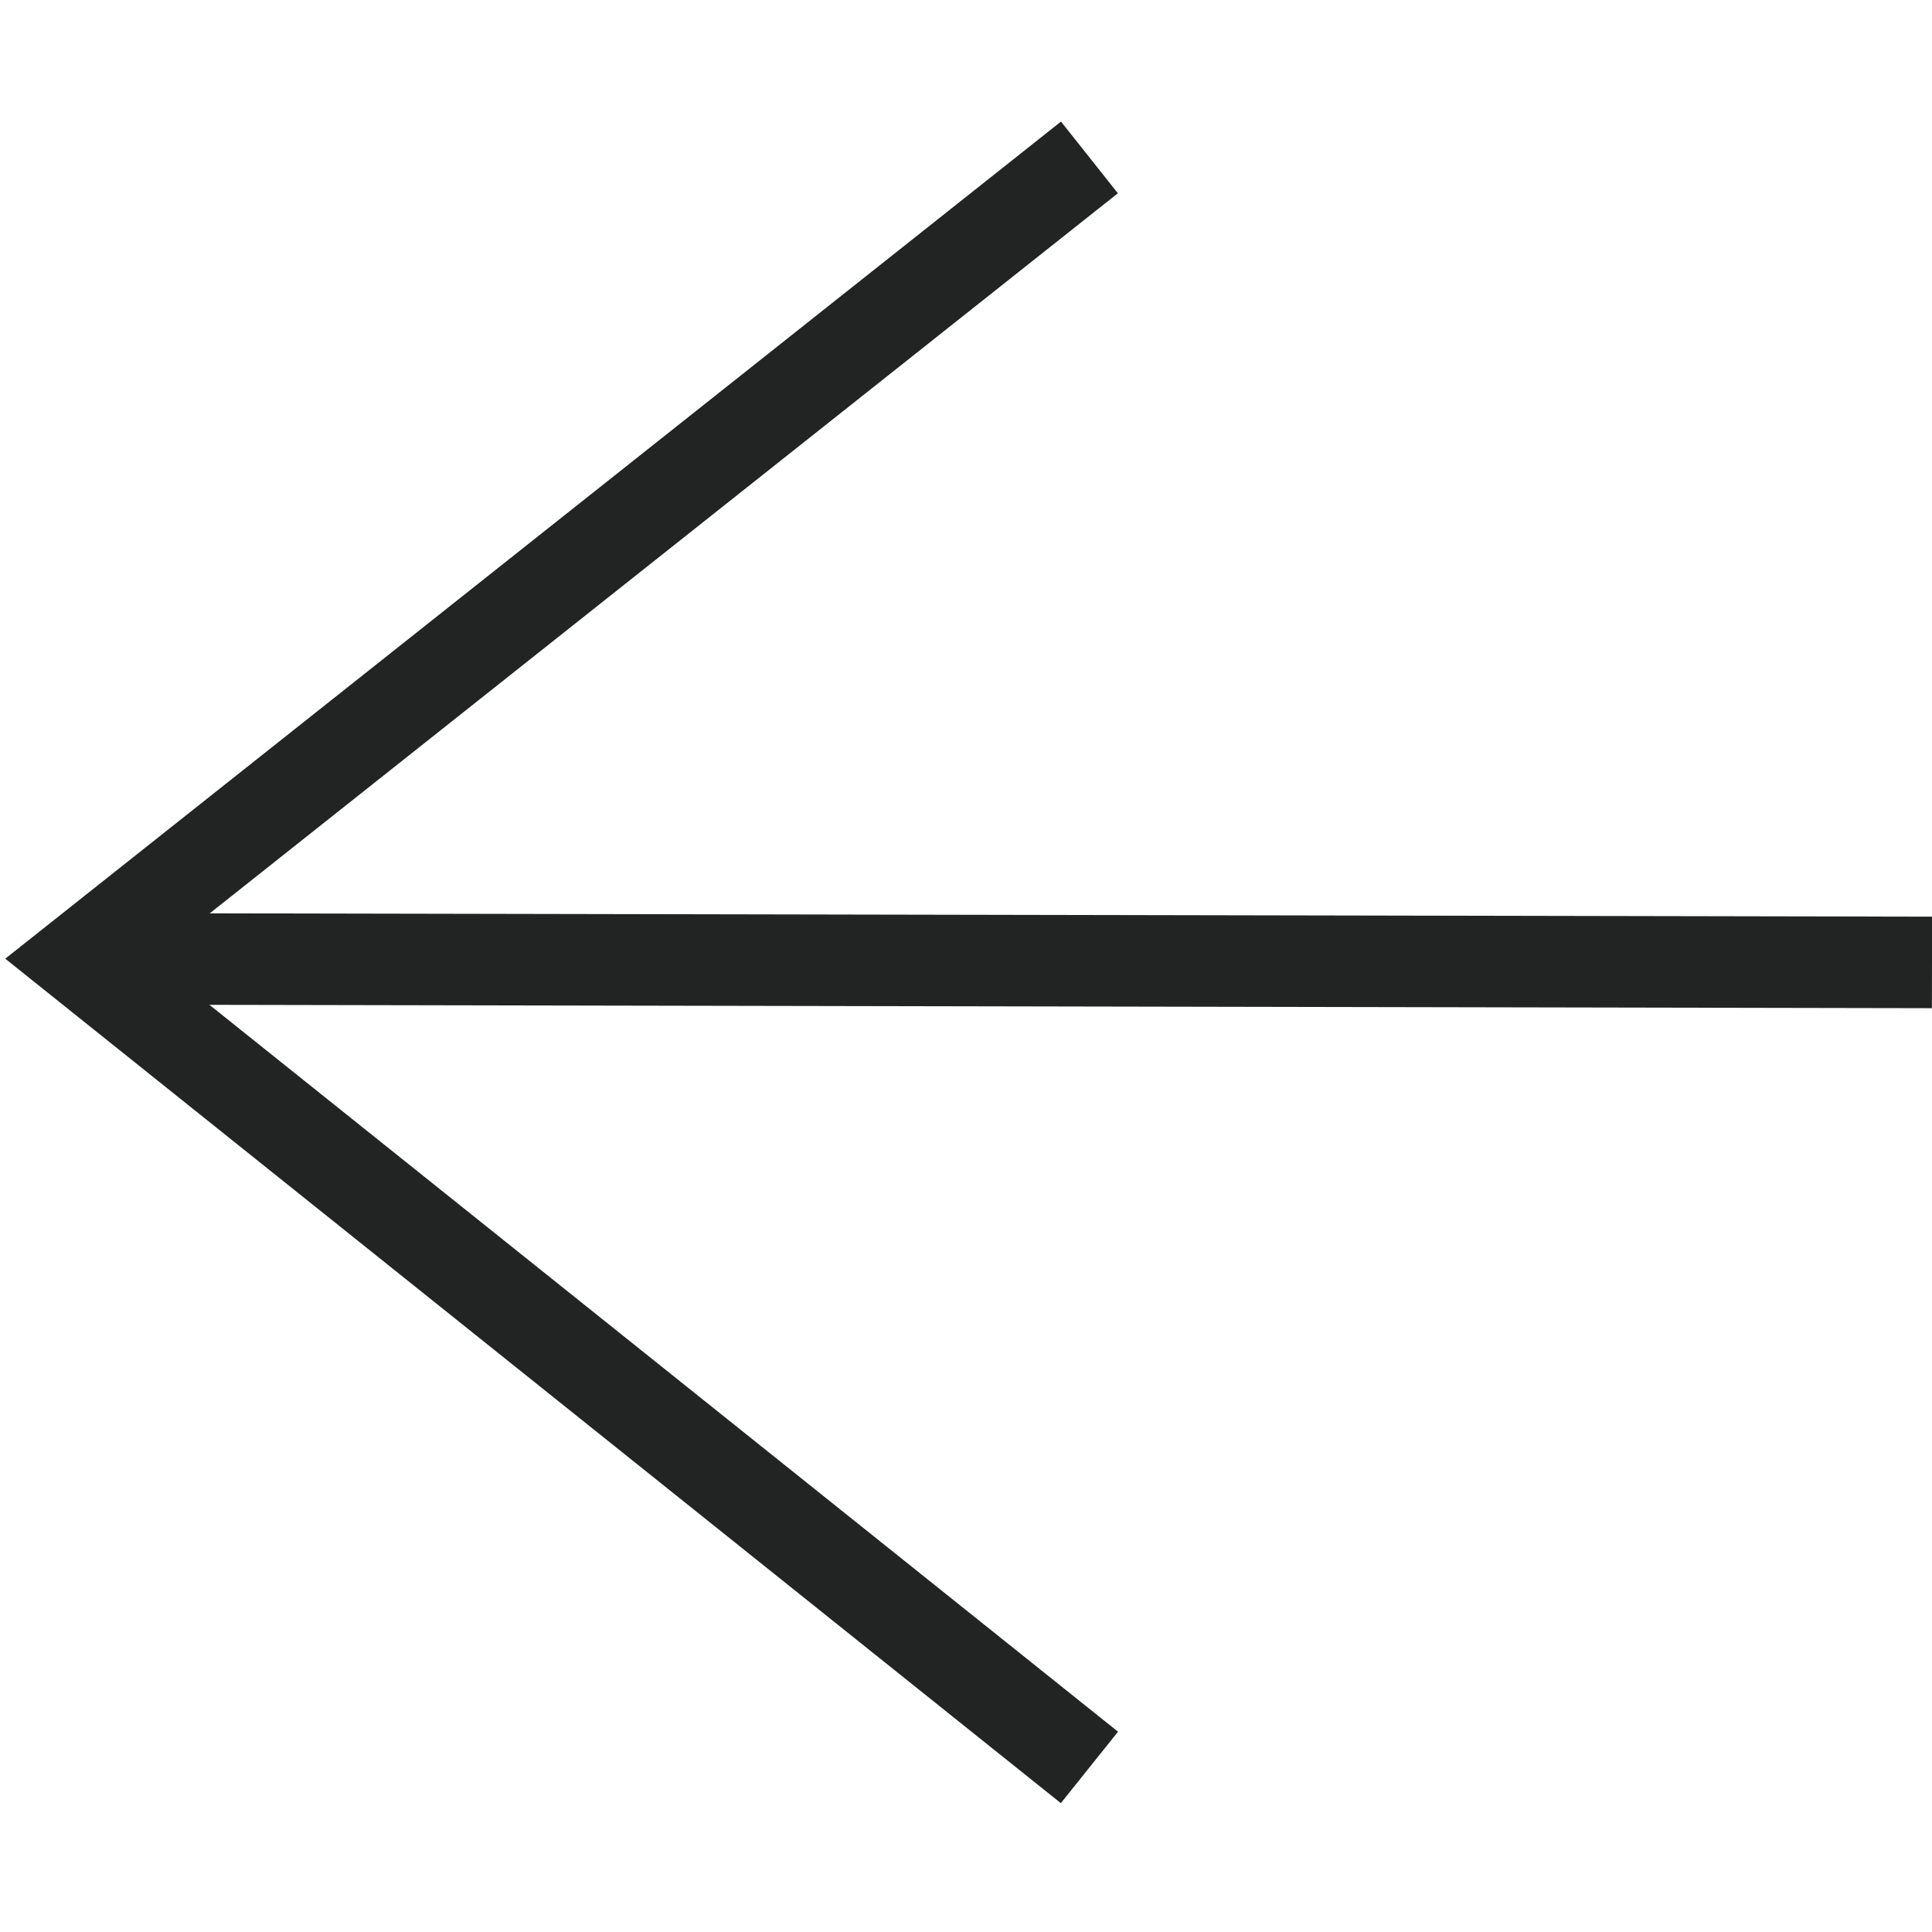 <?xml version="1.0" encoding="utf-8"?>
<!-- Generator: Adobe Illustrator 26.0.1, SVG Export Plug-In . SVG Version: 6.00 Build 0)  -->
<svg version="1.1" id="Слой_1" xmlns="http://www.w3.org/2000/svg" xmlns:xlink="http://www.w3.org/1999/xlink" x="0px" y="0px"
	 viewBox="0 0 108 108" style="enable-background:new 0 0 108 108;" xml:space="preserve">
<style type="text/css">
	.st0{fill:none;stroke:#222323;stroke-width:5.116;stroke-miterlimit:10;}
</style>
<polyline class="st0" points="60.9,98.8 4.4,53.6 60.9,8.8 "/>
<line class="st0" x1="108" y1="53.8" x2="4.4" y2="53.6"/>
</svg>

